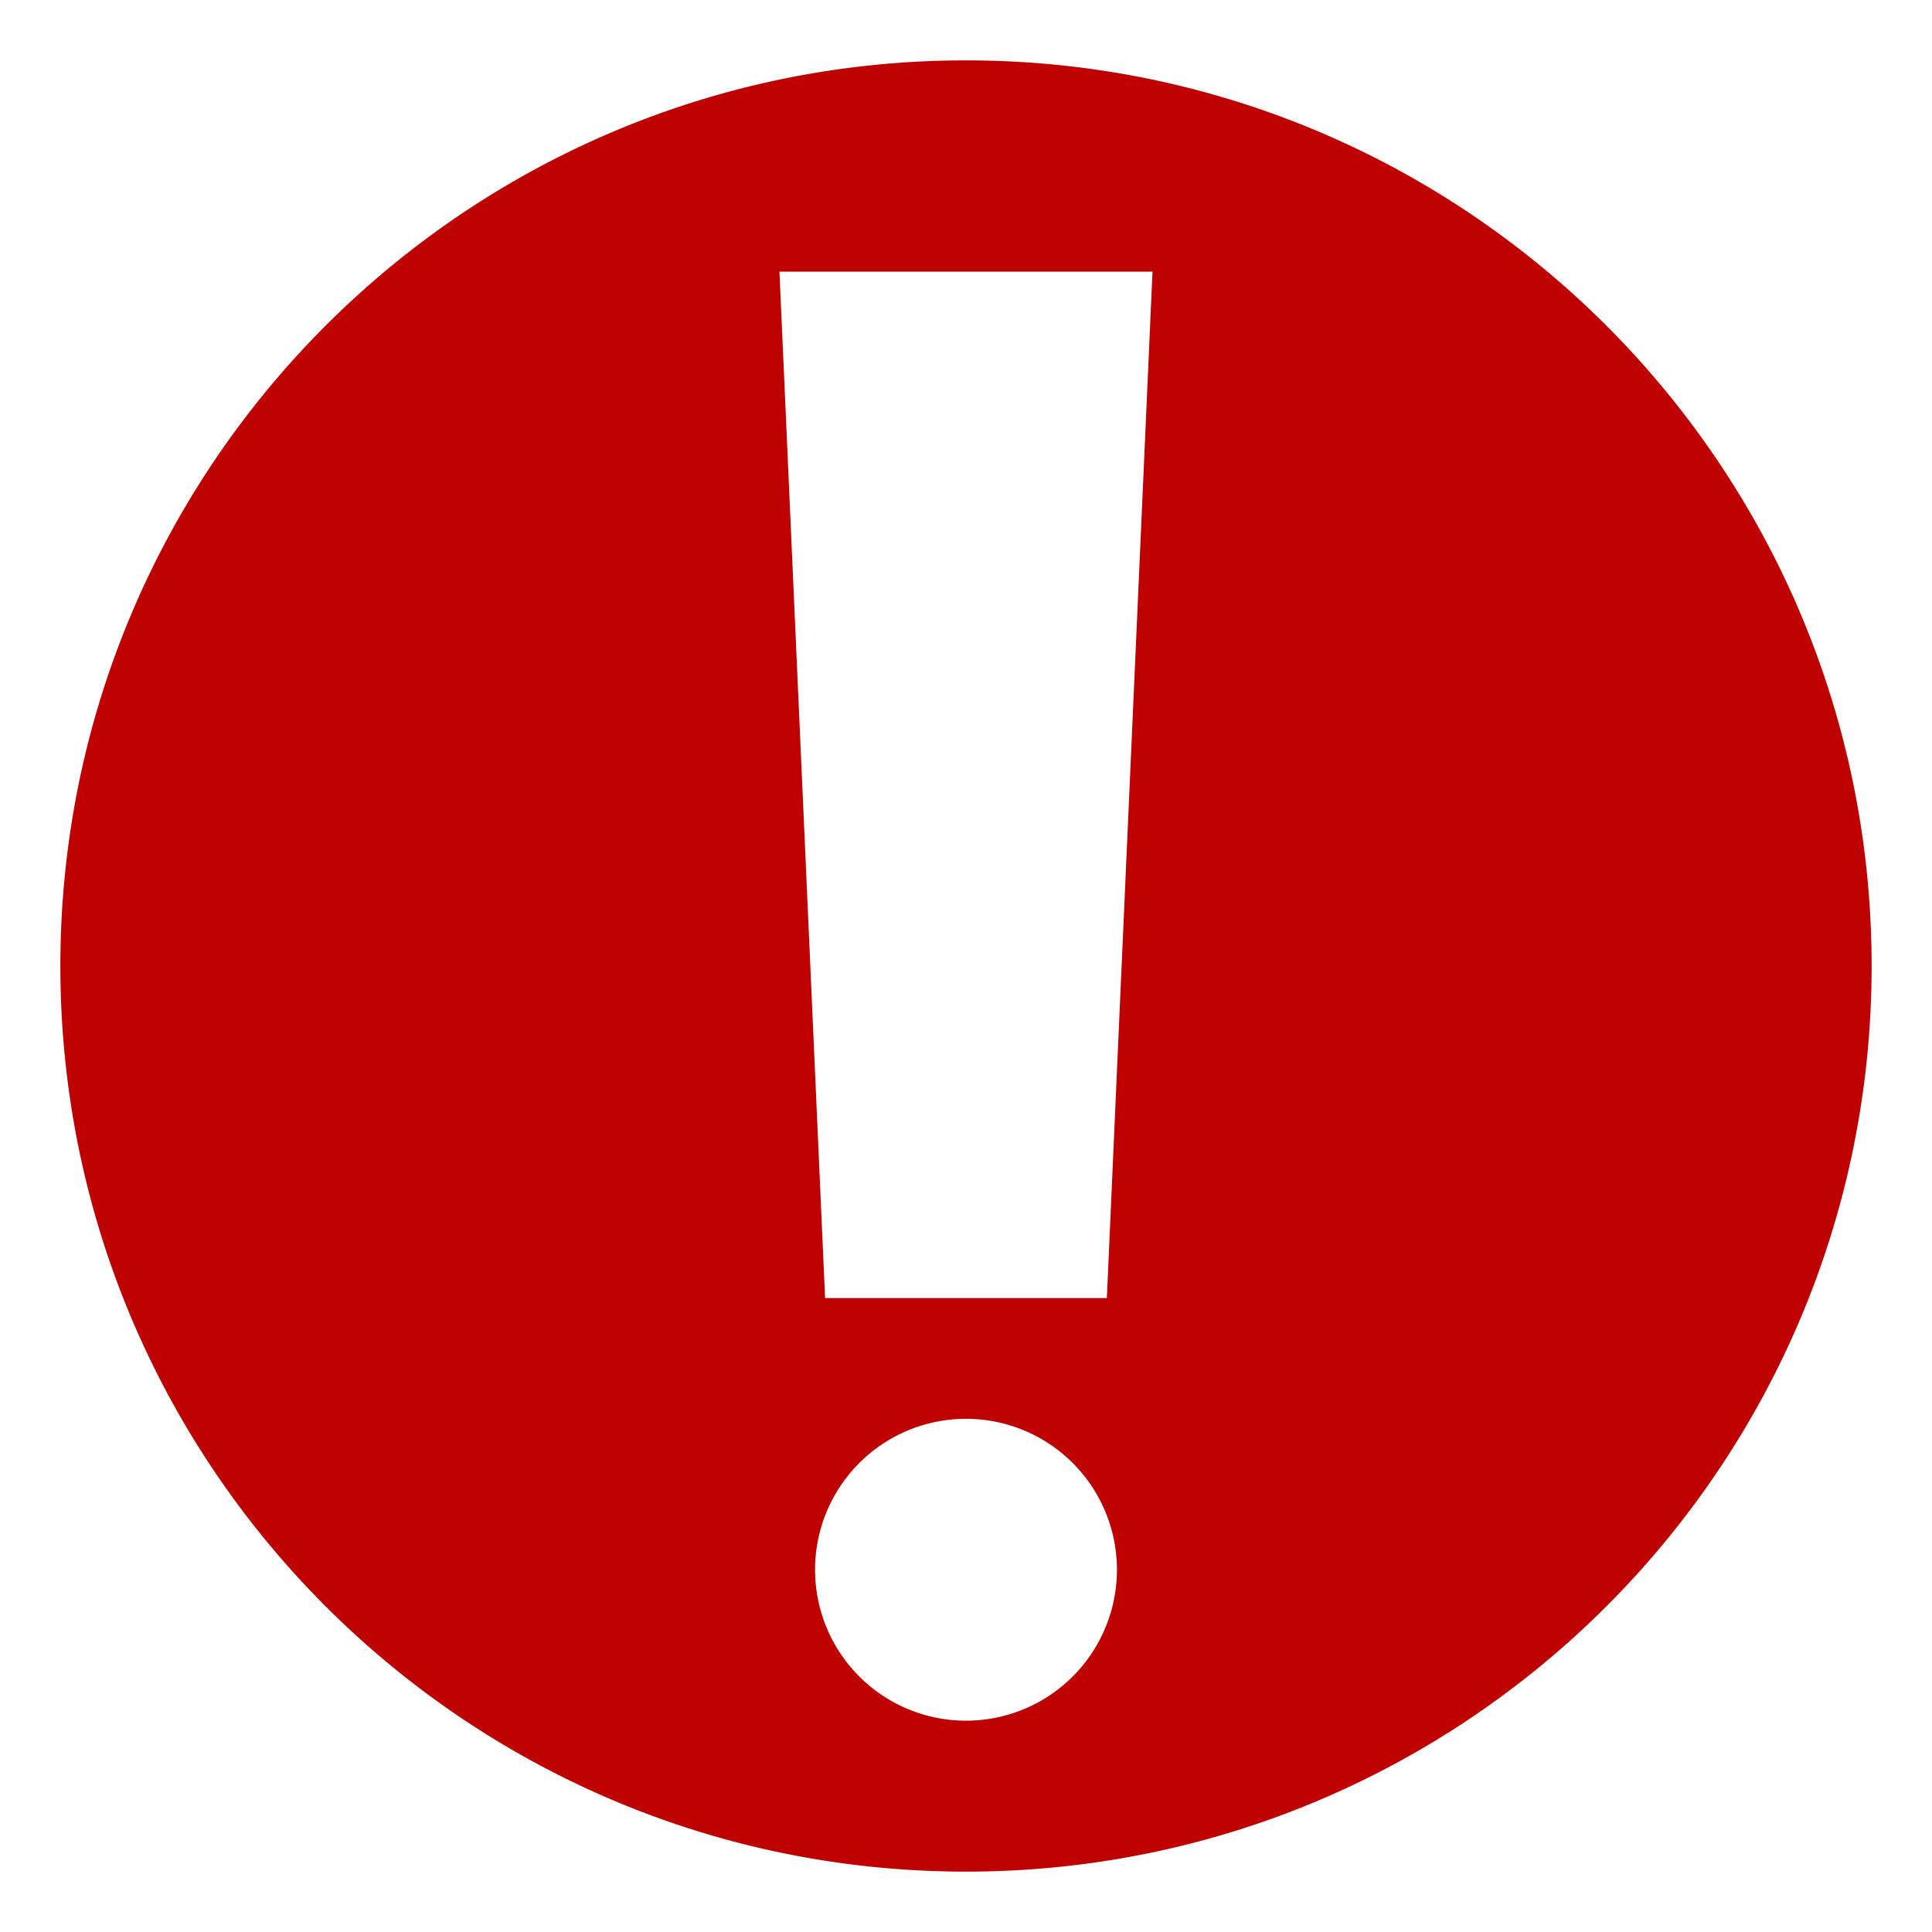 <svg viewBox="0 0 64 64" xmlns="http://www.w3.org/2000/svg">
  <path fill="#be0000" d="M 32 2 C 15.431 2 2 15.432 2 32 C 2 48.568 15.432 62 32 62 C 48.568 62 62 48.568 62 32 C 62 15.432 48.568 2 32 2 z M 25.82 9 L 38.178 9 L 36.666 43 L 27.332 43 L 25.82 9 z M 32 47 A 5 5 0 0 1 37 52 A 5 5 0 0 1 32 57 A 5 5 0 0 1 27 52 A 5 5 0 0 1 32 47 z "/>
</svg>
